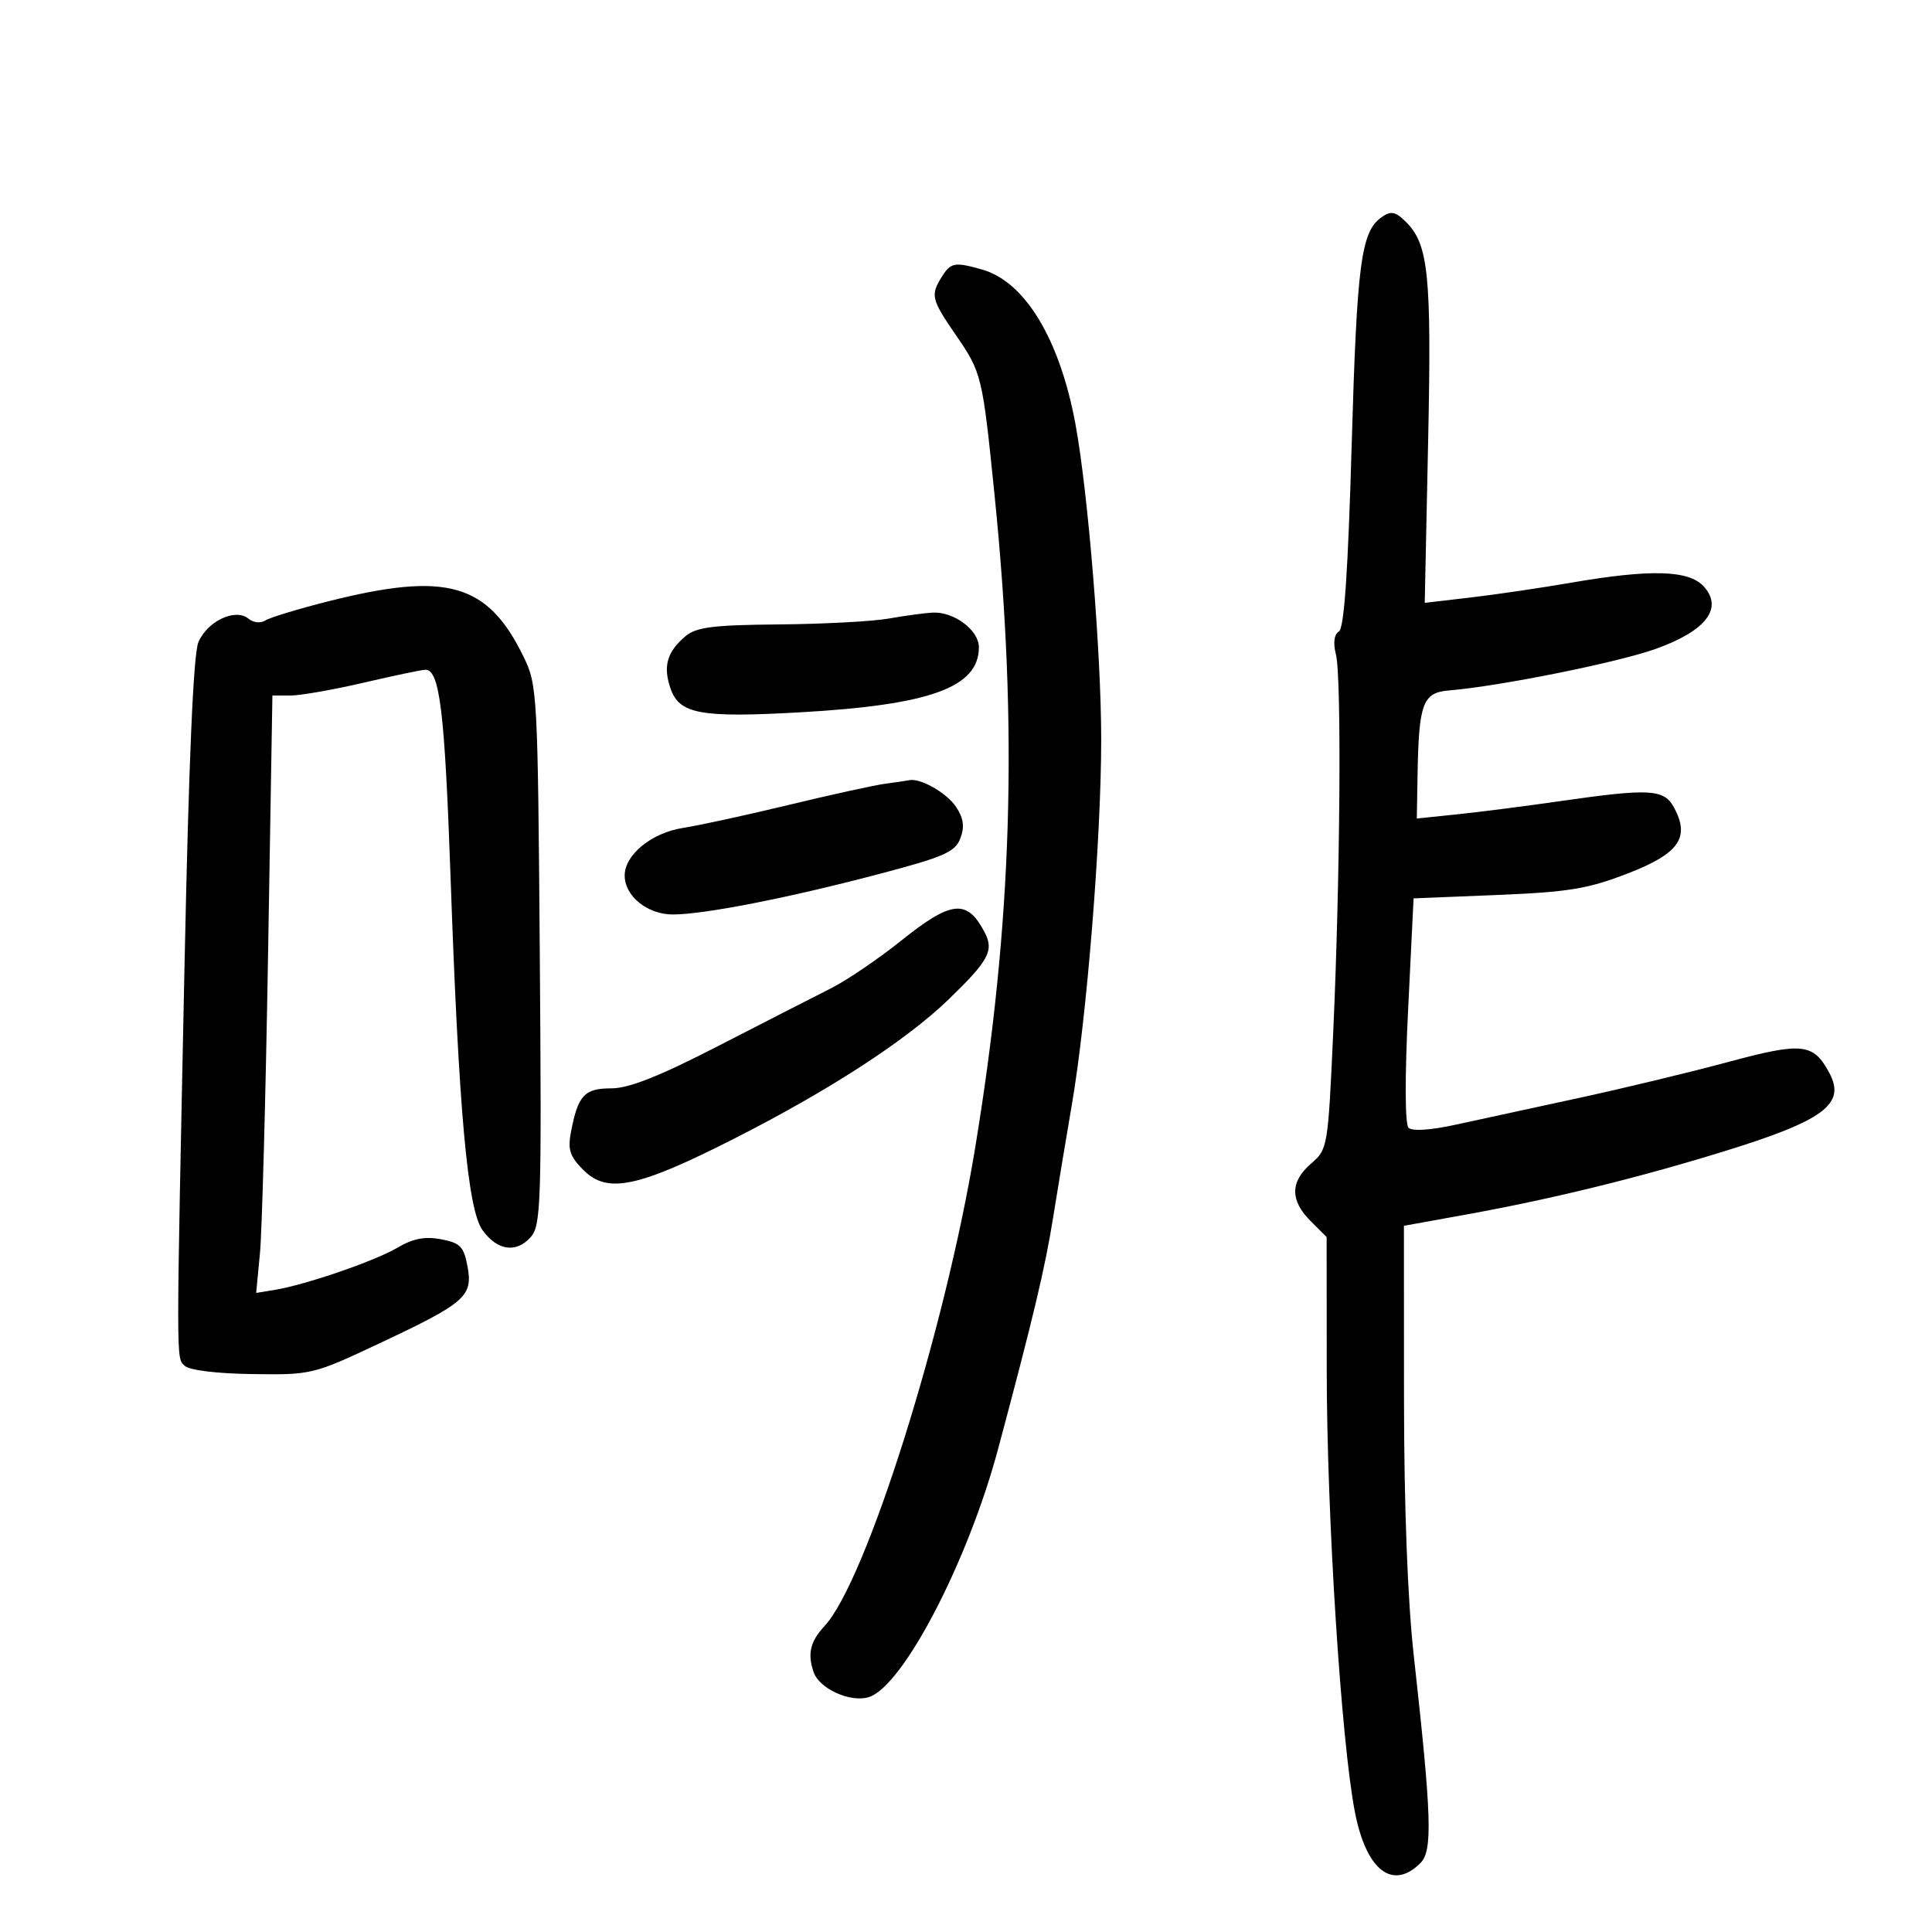 <svg xmlns="http://www.w3.org/2000/svg" width="300" height="300" viewBox="0 0 300 300" version="1.1">
	<path d="M 214.480 33.765 C 211.343 36.024, 210.699 40.958, 209.894 68.917 C 209.321 88.820, 208.724 97.553, 207.901 98.061 C 207.150 98.525, 206.986 99.818, 207.446 101.644 C 208.336 105.177, 208.107 136.423, 207.014 160.467 C 206.212 178.117, 206.152 178.472, 203.599 180.669 C 200.328 183.482, 200.296 186.387, 203.500 189.591 L 206 192.091 206.014 212.795 C 206.030 235.480, 208.269 270.529, 210.398 281.423 C 212.160 290.438, 216.251 293.606, 220.563 289.294 C 222.482 287.375, 222.313 282.135, 219.522 257 C 218.571 248.433, 218.019 233.787, 218.012 216.921 L 218 190.342 227.750 188.577 C 240.992 186.179, 254.309 182.916, 267.657 178.795 C 283.206 173.996, 286.647 171.447, 284.072 166.635 C 281.576 161.970, 279.909 161.790, 268.279 164.924 C 262.350 166.522, 251.875 169.043, 245 170.527 C 238.125 172.011, 229.607 173.859, 226.072 174.634 C 222.137 175.497, 219.285 175.685, 218.719 175.119 C 218.159 174.559, 218.131 167.368, 218.648 156.848 L 219.500 139.500 232.500 138.970 C 243.574 138.518, 246.575 138.023, 252.753 135.631 C 260.709 132.551, 262.452 130.081, 259.959 125.423 C 258.402 122.514, 256.230 122.389, 242.243 124.403 C 236.885 125.174, 229.688 126.097, 226.250 126.452 L 220 127.099 220.118 120.300 C 220.312 109.177, 220.920 107.549, 225.004 107.211 C 232.842 106.564, 251.157 102.884, 257.092 100.763 C 264.908 97.971, 267.622 94.449, 264.562 91.068 C 262.254 88.518, 256.317 88.347, 244 90.475 C 239.325 91.282, 232.290 92.318, 228.366 92.777 L 221.232 93.611 221.760 68.507 C 222.302 42.741, 221.823 37.966, 218.348 34.491 C 216.684 32.826, 215.970 32.692, 214.480 33.765 M 146.241 42.986 C 144.460 45.837, 144.619 46.495, 148.419 52.019 C 152.456 57.887, 152.549 58.275, 154.446 77 C 158.111 113.184, 157.202 143.268, 151.378 178.500 C 146.703 206.781, 134.481 245.533, 128.045 252.480 C 125.804 254.898, 125.359 256.768, 126.337 259.642 C 127.220 262.237, 132.073 264.429, 134.927 263.523 C 140.222 261.843, 150.304 242.477, 154.982 225 C 160.437 204.619, 162.282 196.865, 163.518 189.119 C 164.275 184.378, 165.591 176.450, 166.442 171.500 C 168.755 158.055, 170.988 130.288, 170.994 114.890 C 171 101.548, 168.948 76.394, 166.992 65.835 C 164.559 52.697, 159.181 43.773, 152.551 41.871 C 148.258 40.640, 147.637 40.750, 146.241 42.986 M 51 93.368 C 46.325 94.548, 41.918 95.886, 41.206 96.343 C 40.468 96.816, 39.339 96.696, 38.578 96.065 C 36.561 94.391, 32.176 96.460, 30.803 99.732 C 30.031 101.574, 29.318 118.059, 28.673 149 C 27.341 212.880, 27.341 210.745, 28.665 212.067 C 29.363 212.764, 33.577 213.285, 39.165 213.365 C 48.386 213.498, 48.628 213.440, 59 208.558 C 72.286 202.305, 73.462 201.274, 72.591 196.632 C 72.014 193.559, 71.456 192.989, 68.478 192.430 C 65.967 191.959, 64.128 192.317, 61.702 193.748 C 58.185 195.823, 47.460 199.507, 42.638 200.297 L 39.777 200.765 40.363 194.633 C 40.685 191.260, 41.253 170.387, 41.624 148.250 L 42.299 108 45.111 108 C 46.657 108, 51.782 107.100, 56.500 106 C 61.218 104.900, 65.521 104, 66.063 104 C 68.280 104, 69.060 110.455, 69.968 136.335 C 71.240 172.600, 72.614 187.781, 74.914 191 C 77.188 194.182, 80.120 194.630, 82.374 192.139 C 84.011 190.330, 84.115 187.183, 83.819 148.345 C 83.509 107.659, 83.439 106.375, 81.310 102 C 75.732 90.539, 69.379 88.730, 51 93.368 M 138 96.051 C 135.525 96.491, 127.875 96.900, 121 96.959 C 110.757 97.047, 108.130 97.377, 106.451 98.783 C 103.568 101.200, 102.921 103.474, 104.130 106.943 C 105.502 110.878, 108.811 111.480, 124.252 110.608 C 144.480 109.464, 152 106.726, 152 100.504 C 152 97.840, 148.114 94.943, 144.785 95.125 C 143.528 95.194, 140.475 95.611, 138 96.051 M 137.500 121.691 C 135.850 121.907, 129.100 123.387, 122.500 124.980 C 115.900 126.574, 108.515 128.182, 106.090 128.554 C 101.196 129.304, 97 132.721, 97 135.955 C 97 139.144, 100.533 142, 104.480 142 C 109.309 142, 122.304 139.454, 136.343 135.758 C 146.596 133.058, 148.312 132.310, 149.120 130.185 C 149.804 128.384, 149.632 127.088, 148.474 125.320 C 147.045 123.139, 142.909 120.773, 141.185 121.150 C 140.808 121.232, 139.150 121.476, 137.500 121.691 M 139.877 146.110 C 136.370 148.920, 131.475 152.238, 129 153.483 C 126.525 154.728, 118.703 158.728, 111.619 162.373 C 102.334 167.150, 97.667 169, 94.904 169 C 90.734 169, 89.740 170.082, 88.654 175.809 C 88.141 178.513, 88.494 179.585, 90.589 181.680 C 94.308 185.398, 99.004 184.424, 113.963 176.828 C 128.792 169.299, 140.704 161.564, 147.325 155.164 C 153.558 149.139, 154.383 147.594, 152.885 144.750 C 150.148 139.551, 147.751 139.801, 139.877 146.110" stroke="none" fill="black" fill-rule="evenodd"/>
</svg>